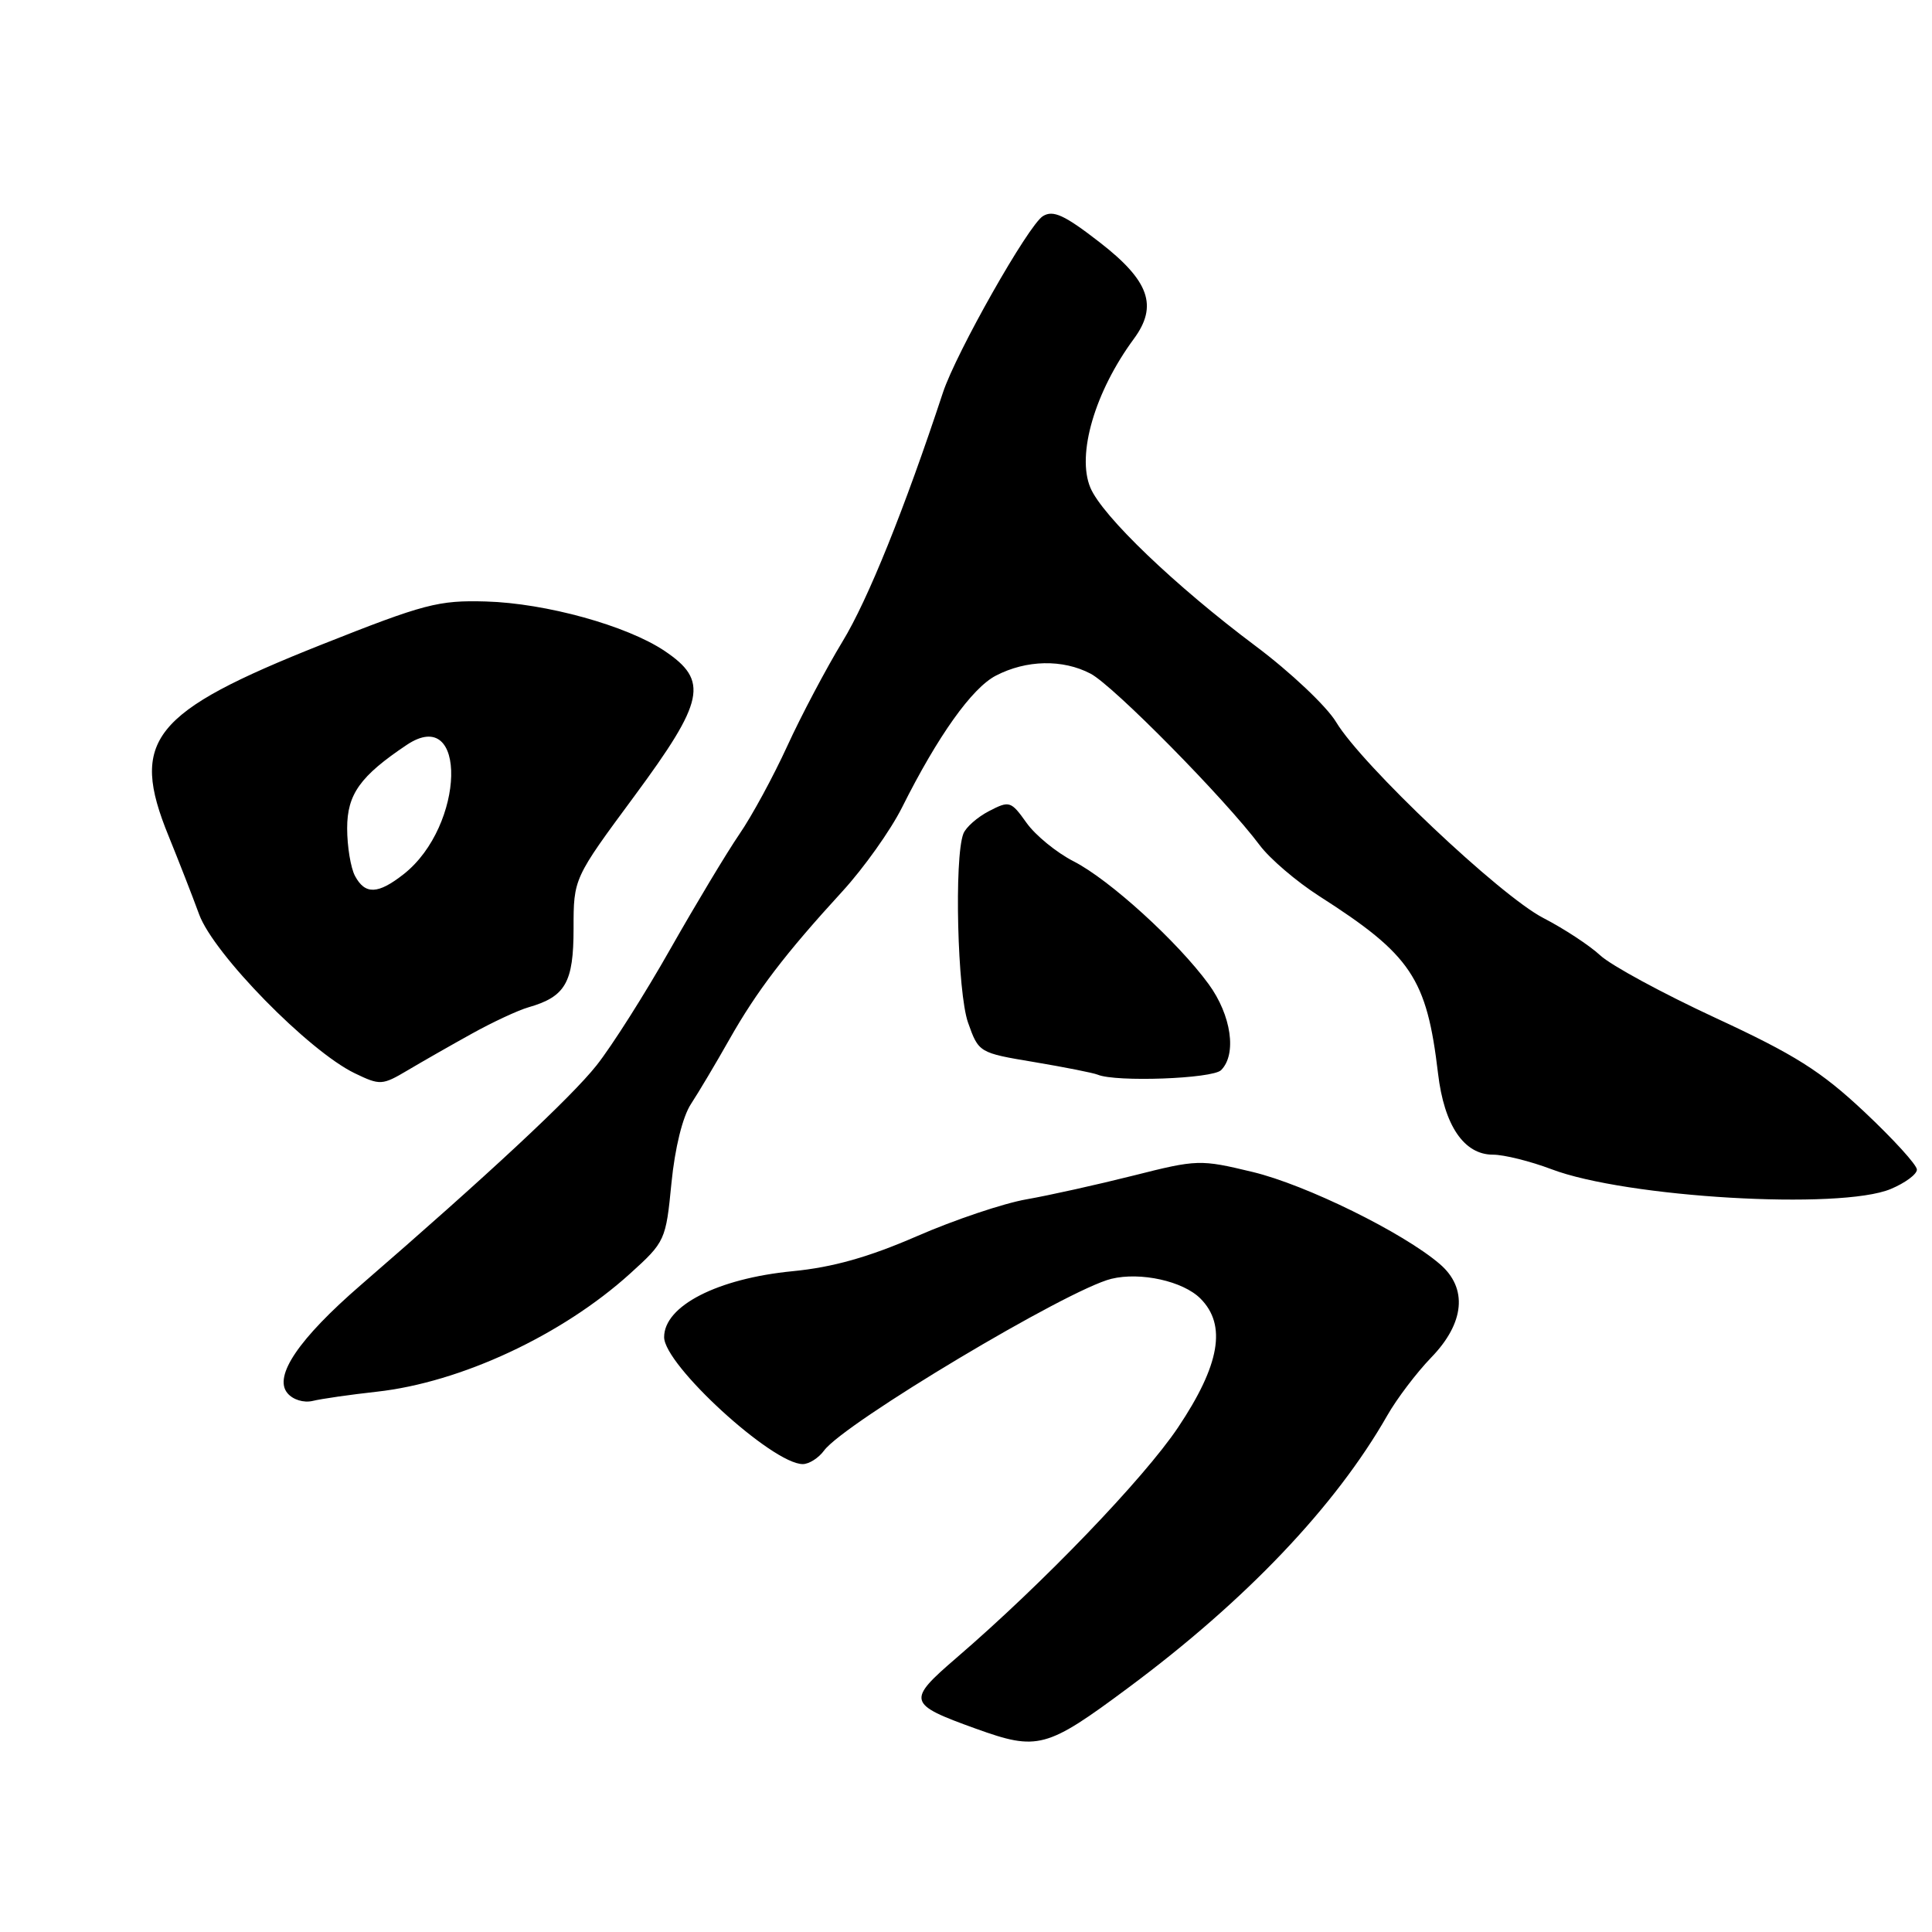 <?xml version="1.0" encoding="UTF-8" standalone="no"?>
<!DOCTYPE svg PUBLIC "-//W3C//DTD SVG 1.1//EN" "http://www.w3.org/Graphics/SVG/1.1/DTD/svg11.dtd" >
<svg xmlns="http://www.w3.org/2000/svg" xmlns:xlink="http://www.w3.org/1999/xlink" version="1.1" viewBox="0 0 256 256">
 <g >
 <path fill="currentColor"
d=" M 149.55 223.60 C 165.12 212.03 176.96 199.58 183.82 187.56 C 185.09 185.33 187.71 181.88 189.63 179.89 C 194.08 175.31 194.51 170.69 190.79 167.50 C 185.96 163.34 173.03 156.98 165.97 155.29 C 159.03 153.62 158.65 153.63 150.18 155.77 C 145.41 156.97 139.03 158.39 136.00 158.92 C 132.97 159.45 126.45 161.64 121.50 163.80 C 115.08 166.59 110.36 167.92 105.04 168.44 C 95.07 169.41 88.00 173.03 88.00 177.18 C 88.00 180.86 102.35 194.00 106.37 194.00 C 107.21 194.00 108.47 193.19 109.19 192.21 C 111.84 188.58 141.48 170.86 147.26 169.45 C 151.12 168.51 156.75 169.75 159.06 172.06 C 162.57 175.57 161.65 180.86 156.08 189.17 C 151.54 195.93 138.18 209.83 126.75 219.66 C 120.12 225.37 120.24 225.79 129.31 229.06 C 137.51 232.01 138.65 231.71 149.55 223.60 Z  M 49.92 184.41 C 61.05 183.18 74.48 176.92 83.50 168.75 C 88.14 164.55 88.23 164.34 88.97 156.77 C 89.43 152.10 90.45 147.97 91.56 146.28 C 92.56 144.75 94.85 140.91 96.64 137.74 C 100.28 131.31 104.05 126.37 111.63 118.10 C 114.45 115.02 118.00 110.03 119.52 107.00 C 124.27 97.51 128.80 91.15 131.97 89.52 C 136.00 87.43 140.81 87.33 144.50 89.26 C 147.50 90.82 162.35 105.88 166.93 112.01 C 168.27 113.80 171.81 116.82 174.79 118.73 C 187.00 126.54 189.05 129.59 190.55 142.26 C 191.36 149.13 193.99 153.00 197.82 153.00 C 199.30 153.00 202.78 153.87 205.56 154.92 C 215.46 158.69 243.84 160.35 250.53 157.55 C 252.44 156.75 254.00 155.60 254.00 154.98 C 254.00 154.36 250.86 150.92 247.03 147.32 C 241.29 141.93 237.83 139.75 227.32 134.88 C 220.31 131.63 213.44 127.90 212.04 126.59 C 210.64 125.29 207.25 123.06 204.50 121.64 C 198.78 118.69 180.47 101.38 177.05 95.69 C 175.79 93.59 170.98 89.05 166.37 85.60 C 155.71 77.62 146.06 68.38 144.48 64.62 C 142.64 60.24 145.07 51.92 150.24 44.90 C 153.47 40.52 152.29 37.20 145.69 32.09 C 141.04 28.48 139.54 27.80 138.19 28.64 C 136.26 29.83 126.70 46.72 124.95 52.00 C 119.86 67.43 114.99 79.51 111.64 85.00 C 109.47 88.58 106.17 94.81 104.32 98.85 C 102.47 102.89 99.61 108.16 97.96 110.55 C 96.32 112.95 92.22 119.77 88.85 125.70 C 85.49 131.64 81.08 138.60 79.05 141.16 C 75.66 145.44 64.62 155.72 47.80 170.28 C 39.60 177.38 36.22 182.35 38.08 184.59 C 38.80 185.47 40.24 185.91 41.43 185.63 C 42.57 185.35 46.39 184.80 49.92 184.41 Z  M 62.50 136.98 C 65.25 135.45 68.62 133.88 70.00 133.48 C 74.93 132.07 76.00 130.20 76.00 123.04 C 76.00 116.39 76.00 116.39 84.05 105.50 C 93.39 92.85 93.94 90.20 88.06 86.25 C 83.06 82.90 72.34 79.93 64.40 79.70 C 58.09 79.52 56.23 80.01 42.62 85.41 C 20.10 94.36 17.14 98.06 22.34 110.78 C 23.62 113.93 25.45 118.60 26.39 121.17 C 28.32 126.42 40.91 139.27 47.00 142.21 C 50.36 143.83 50.64 143.82 54.00 141.83 C 55.92 140.69 59.75 138.50 62.50 136.98 Z  M 161.80 141.80 C 163.91 139.69 163.16 134.52 160.15 130.40 C 156.02 124.75 147.00 116.55 142.26 114.13 C 140.01 112.98 137.20 110.69 136.02 109.03 C 133.96 106.14 133.76 106.07 131.06 107.47 C 129.51 108.27 127.98 109.62 127.65 110.47 C 126.42 113.68 126.86 131.52 128.27 135.50 C 129.68 139.48 129.72 139.51 137.04 140.73 C 141.08 141.41 144.87 142.16 145.45 142.40 C 147.86 143.41 160.66 142.94 161.80 141.80 Z  M 47.04 116.07 C 46.47 115.00 46.00 112.16 46.00 109.75 C 46.00 105.24 47.73 102.83 53.90 98.70 C 62.01 93.29 61.62 109.43 53.49 115.83 C 50.08 118.51 48.38 118.57 47.04 116.07 Z "/>
</g>
</svg>